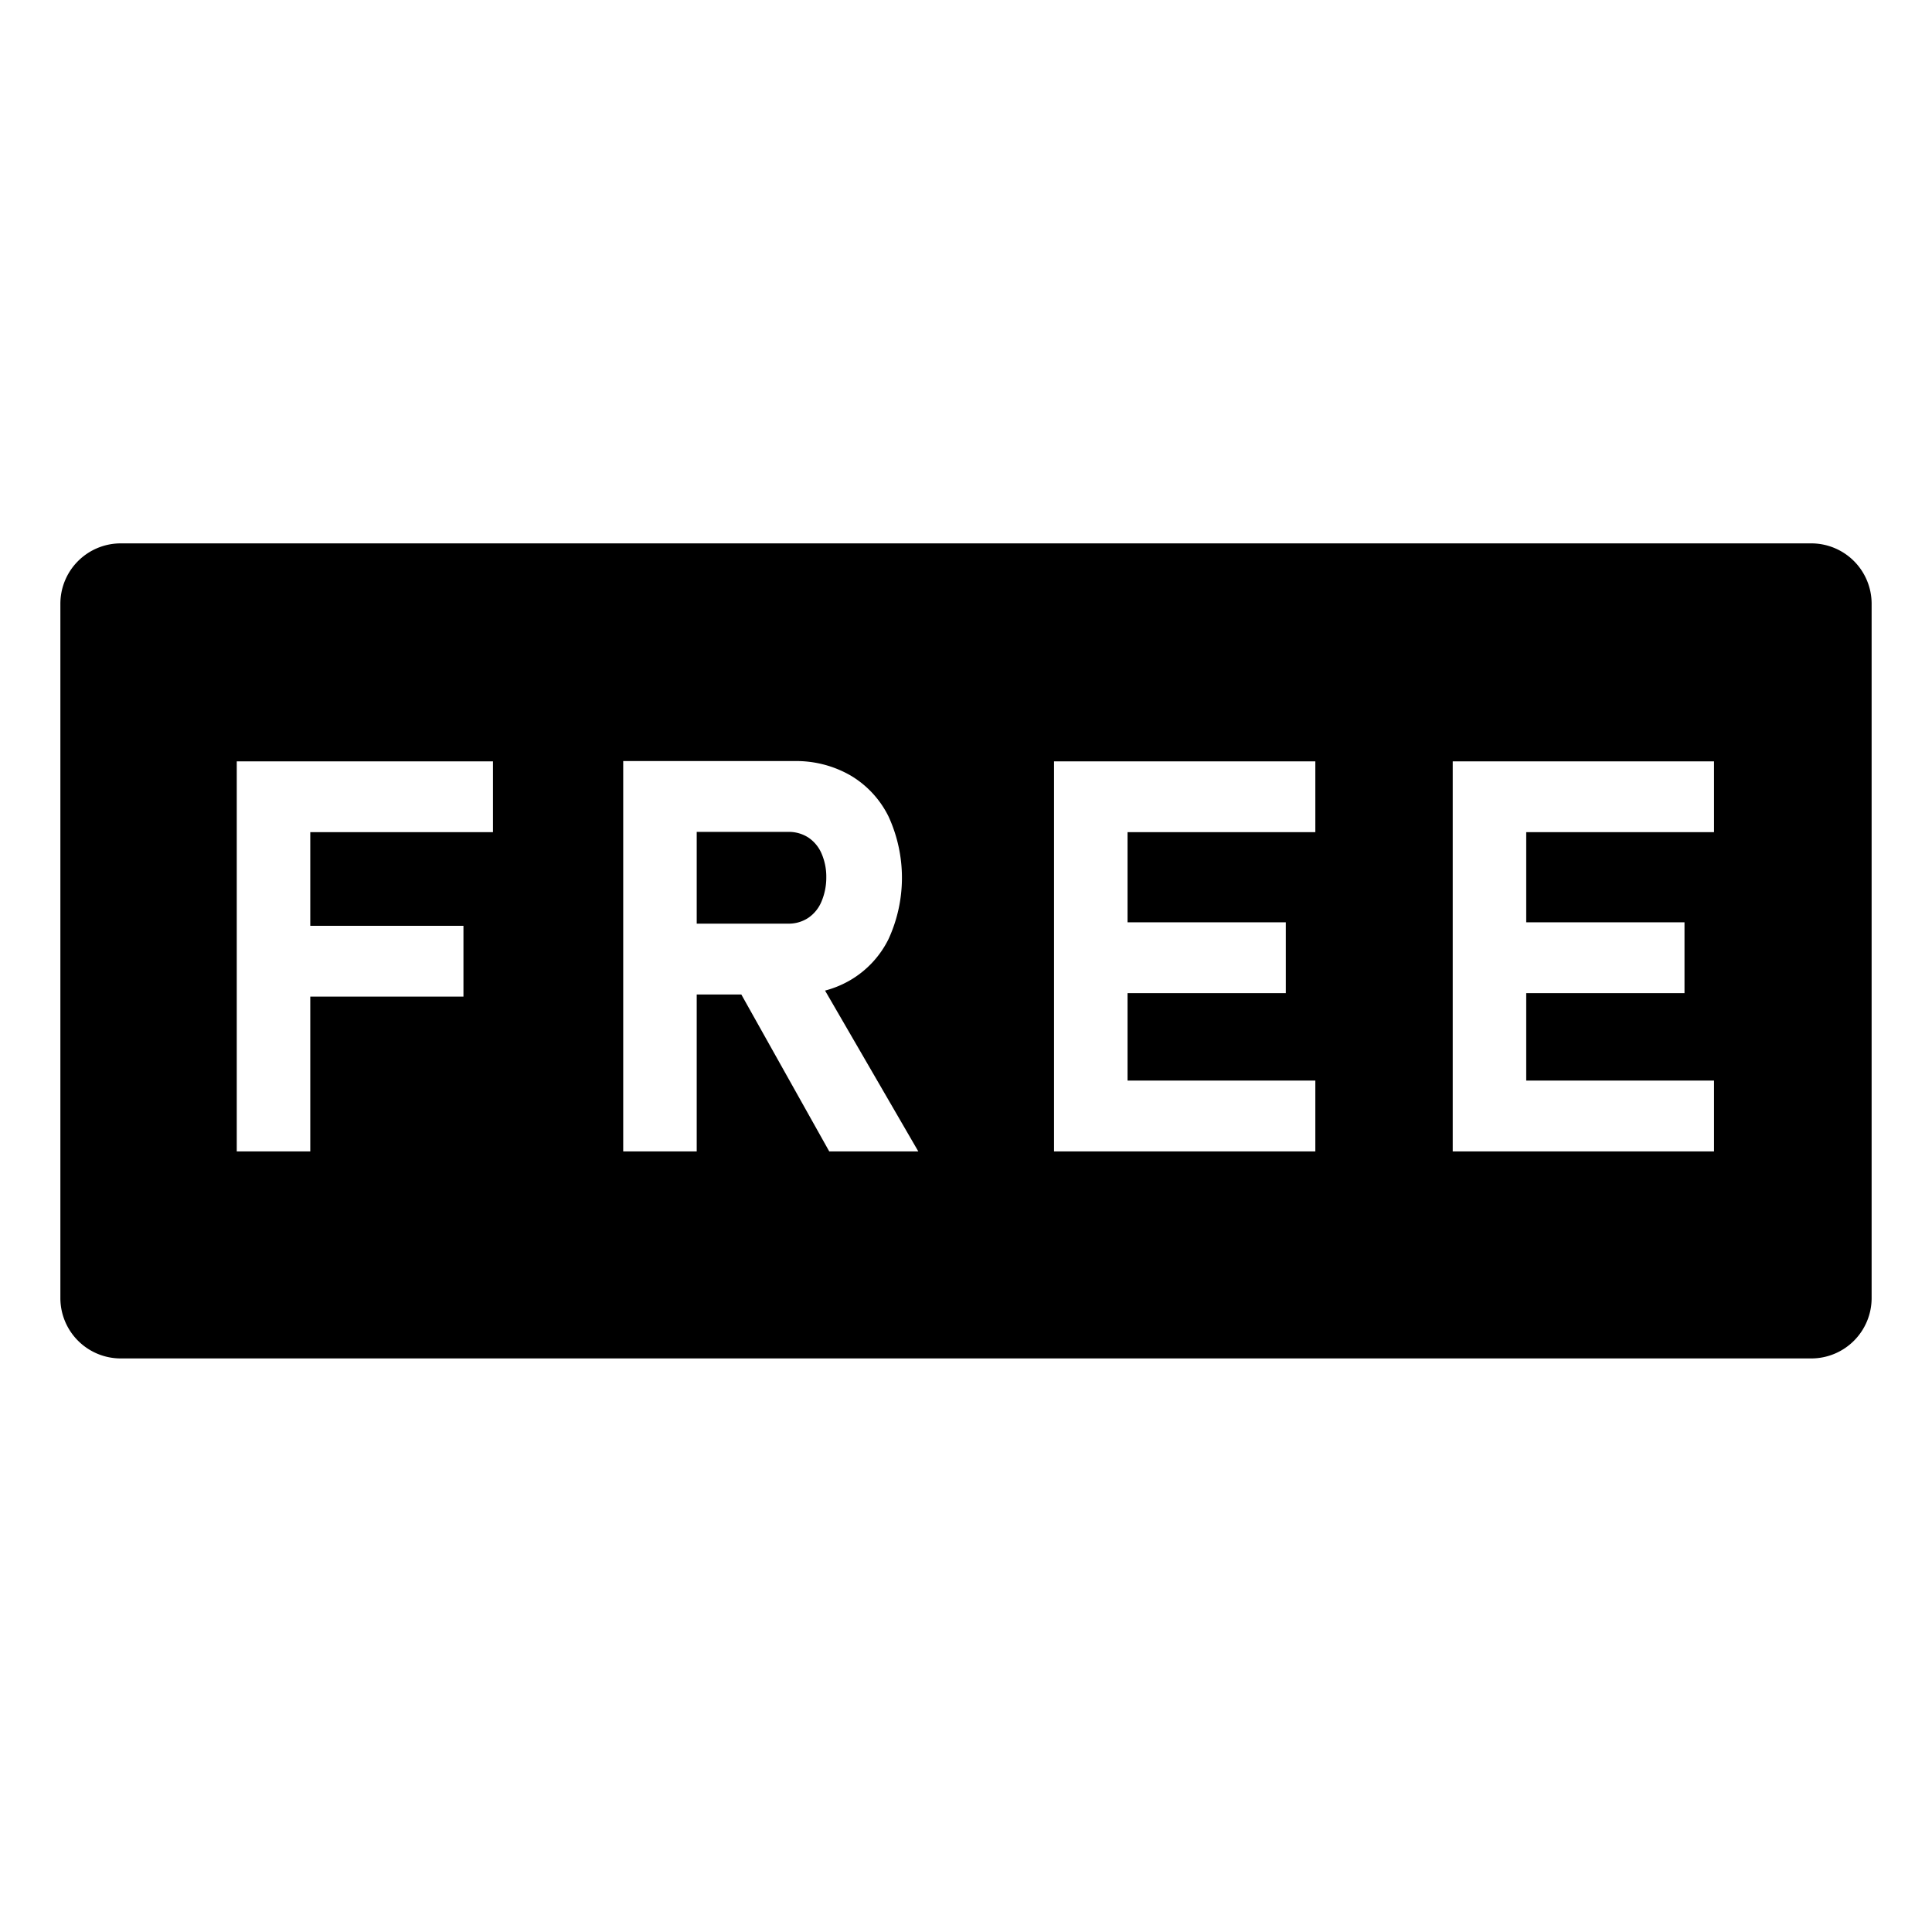 <svg xmlns="http://www.w3.org/2000/svg" id="export" viewBox="0 0 512 512">
  <defs>
    <style>
      .cls-1{fill:currentColor}
    </style>
  </defs>
  <path d="M480,144H32a16,16,0,0,0-16,16V344a16,16,0,0,0,16,16H480a16,16,0,0,0,16-16V160A16,16,0,0,0,480,144ZM130.64,220.533H82.225v24.811h40.595v18.769H82.225v41.022H62.745v-103.37H130.64Zm89.118,84.602-23.303-41.59H184.637v41.59H165.158V201.693h45.286a28.84,28.84,0,0,1,15.001,3.839,25.961,25.961,0,0,1,10.024,10.842,38.899,38.899,0,0,1,0,32.49A25.886,25.886,0,0,1,225.41,259.706a26.756,26.756,0,0,1-6.762,2.811l24.713,42.618Zm128.818-84.602H298.81v23.888h41.945V263.19H298.81v23.177h49.766v18.769H279.33v-103.37h69.246Zm105.654,0H404.465v23.888H446.41V263.19H404.465v23.177h49.766v18.769H384.986v-103.37h69.244Z" class="cls-1"/>
  <path d="M214.141,243.283a9.69,9.69,0,0,0,3.52-4.266,16.302,16.302,0,0,0,1.315-6.399,15.496,15.496,0,0,0-1.244-6.398,9.694,9.694,0,0,0-3.518-4.266,9.502,9.502,0,0,0-5.332-1.493H184.637v24.314h24.244A9.369,9.369,0,0,0,214.141,243.283Z" class="cls-1"/>
</svg>
